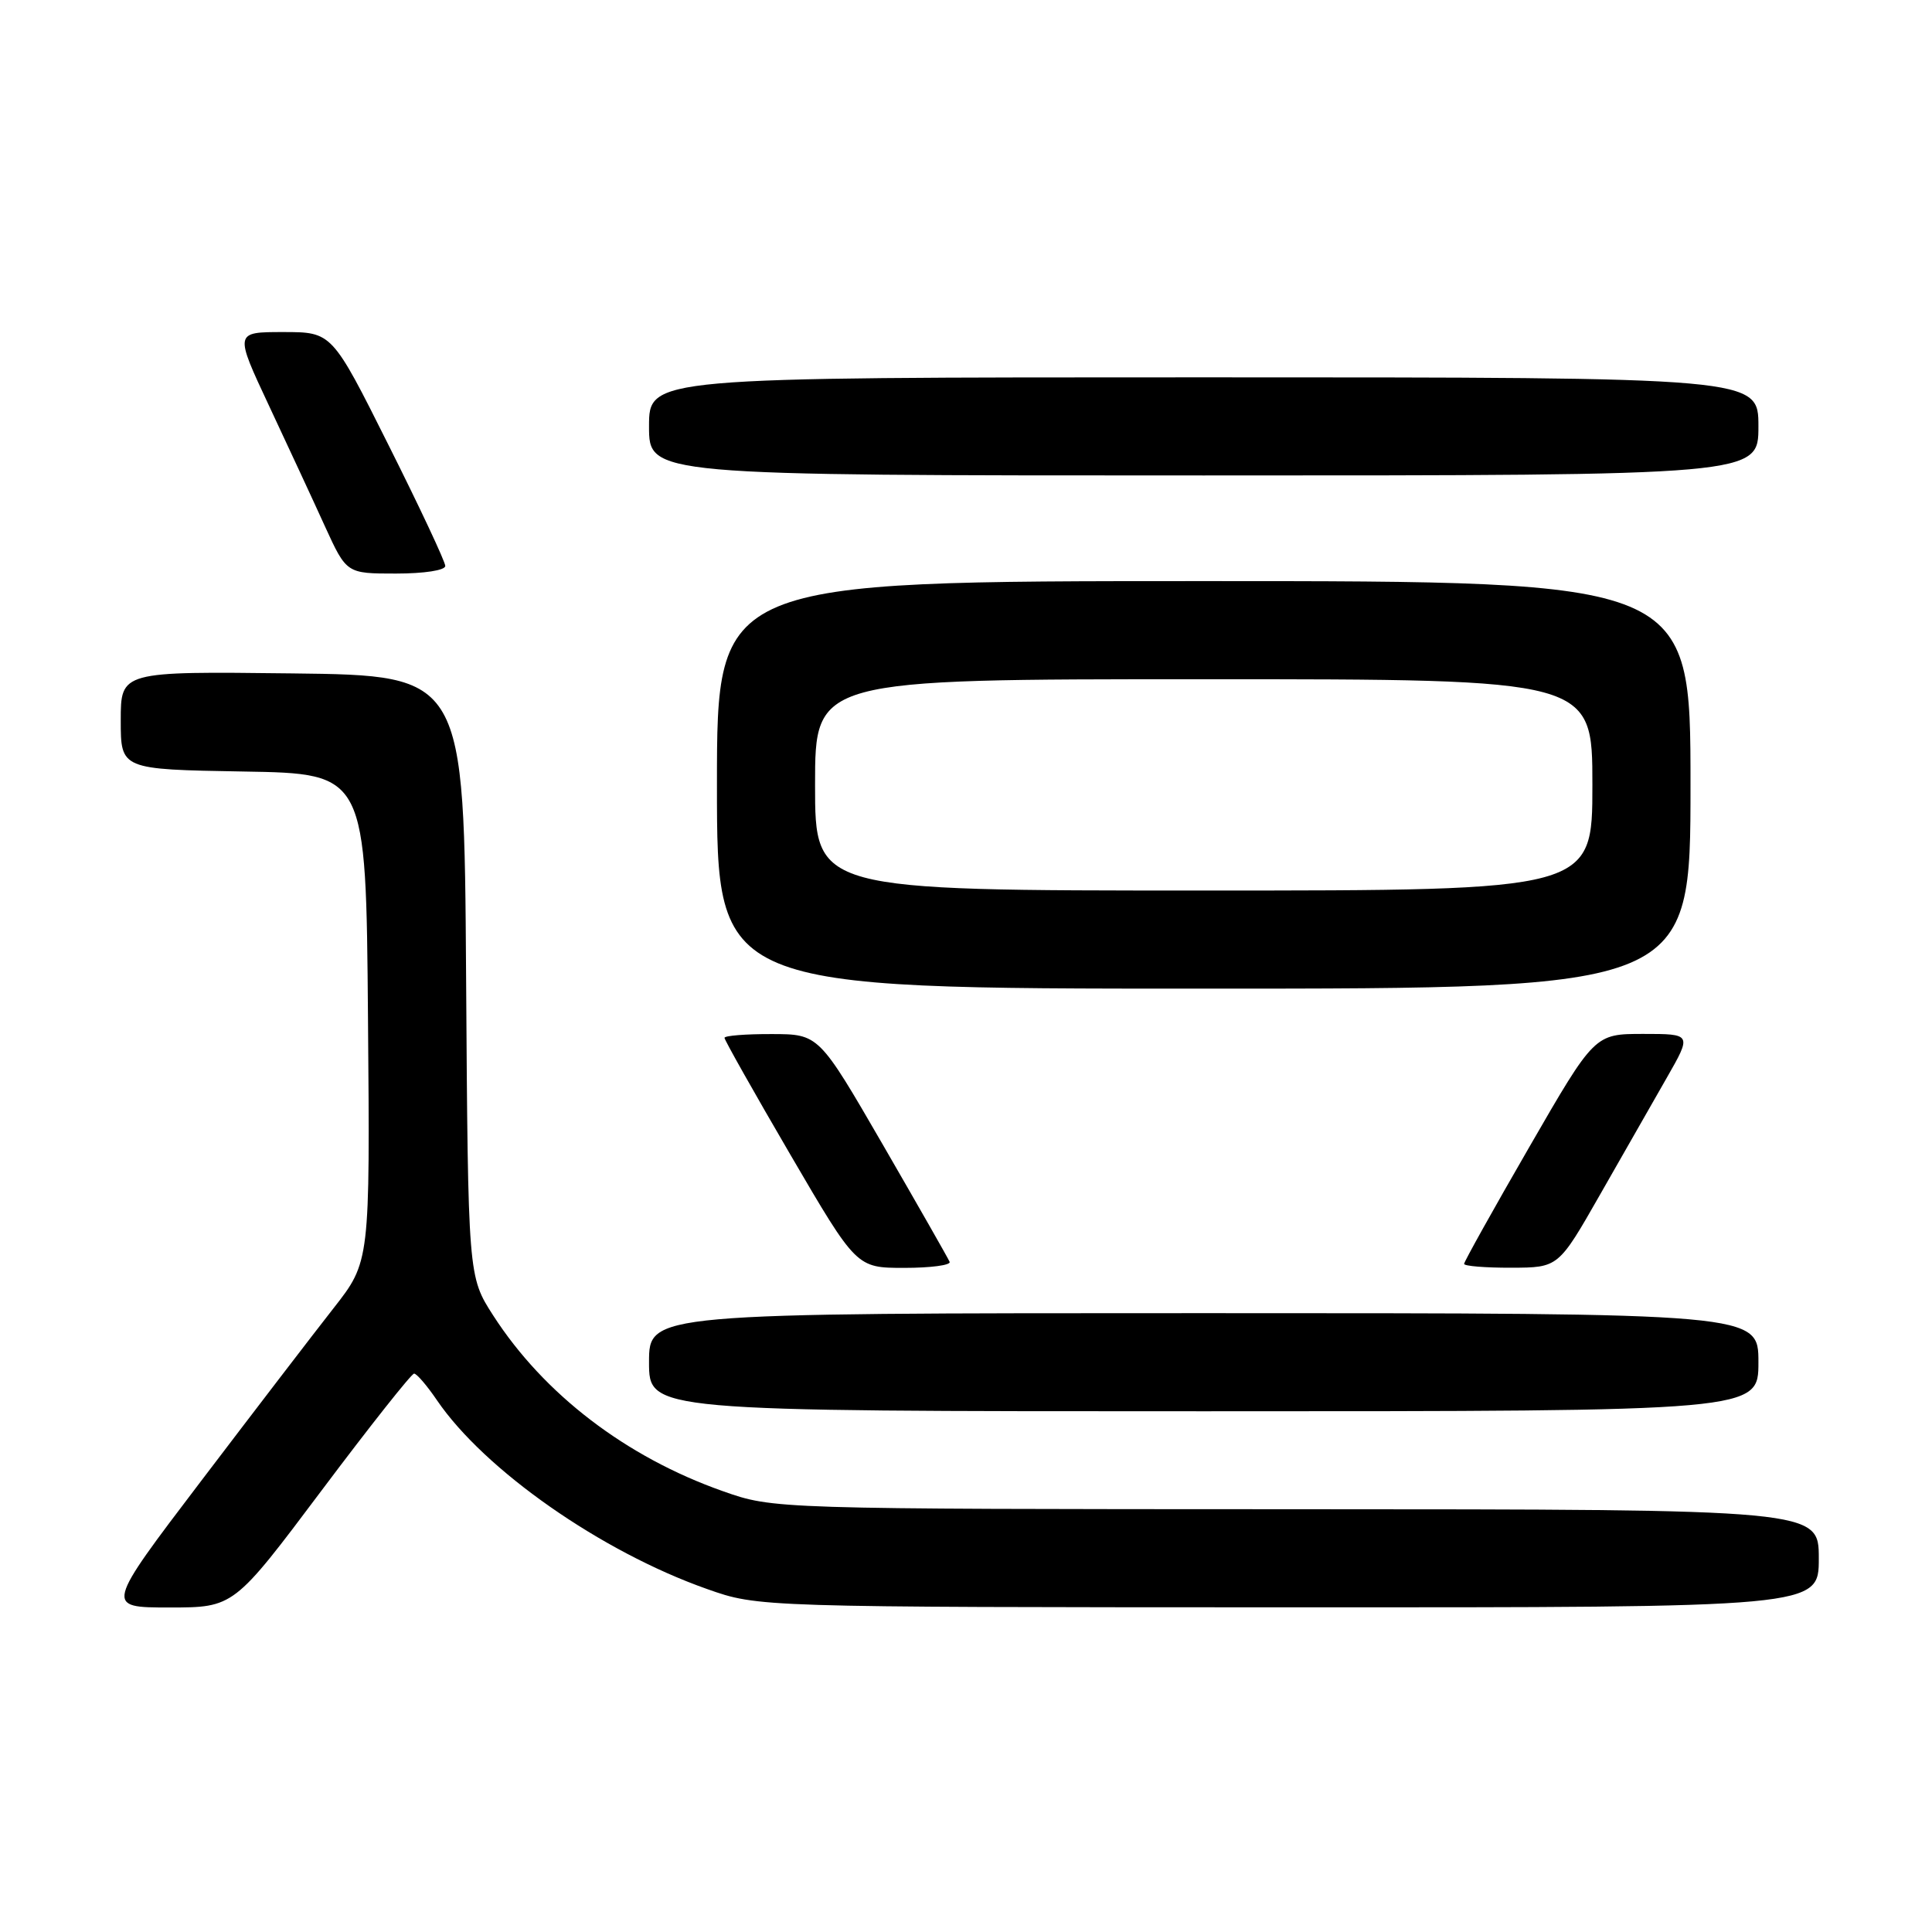 <?xml version="1.0" encoding="UTF-8" standalone="no"?>
<!DOCTYPE svg PUBLIC "-//W3C//DTD SVG 1.1//EN" "http://www.w3.org/Graphics/SVG/1.1/DTD/svg11.dtd" >
<svg xmlns="http://www.w3.org/2000/svg" xmlns:xlink="http://www.w3.org/1999/xlink" version="1.1" viewBox="0 0 256 256">
 <g >
 <path fill="currentColor"
d=" M 42.61 197.50 C 49.01 188.97 54.53 182.00 54.87 182.01 C 55.22 182.01 56.58 183.60 57.90 185.54 C 64.20 194.79 79.67 205.61 93.68 210.55 C 100.50 212.96 100.50 212.96 170.75 212.98 C 241.00 213.00 241.00 213.00 241.00 206.50 C 241.00 200.00 241.00 200.00 171.75 199.98 C 102.50 199.96 102.50 199.96 95.76 197.58 C 82.95 193.06 72.08 184.74 65.36 174.32 C 62.02 169.13 62.02 169.13 61.76 129.32 C 61.50 89.50 61.50 89.50 38.75 89.23 C 16.00 88.96 16.00 88.96 16.00 95.46 C 16.00 101.95 16.00 101.95 32.25 102.23 C 48.50 102.50 48.50 102.50 48.76 134.84 C 49.03 167.18 49.03 167.18 44.20 173.34 C 41.54 176.73 33.64 187.04 26.64 196.25 C 13.91 213.00 13.91 213.00 22.44 213.00 C 30.98 213.00 30.98 213.00 42.61 197.50 Z  M 233.00 180.50 C 233.00 174.00 233.00 174.00 159.50 174.00 C 86.00 174.00 86.00 174.00 86.00 180.50 C 86.00 187.00 86.00 187.00 159.50 187.00 C 233.00 187.00 233.00 187.00 233.00 180.50 Z  M 125.83 167.20 C 125.65 166.76 121.67 159.79 117.00 151.71 C 108.50 137.03 108.50 137.03 102.25 137.02 C 98.81 137.01 96.00 137.23 96.00 137.52 C 96.00 137.81 99.93 144.78 104.74 153.02 C 113.49 168.00 113.49 168.00 119.83 168.00 C 123.31 168.00 126.02 167.64 125.83 167.20 Z  M 212.00 158.32 C 215.03 153.02 219.00 146.06 220.84 142.84 C 224.18 137.00 224.18 137.00 217.74 137.00 C 211.29 137.00 211.29 137.00 202.65 151.97 C 197.89 160.21 194.00 167.19 194.00 167.47 C 194.00 167.76 196.81 167.99 200.25 167.98 C 206.50 167.96 206.50 167.96 212.00 158.32 Z  M 224.00 104.00 C 224.00 77.00 224.00 77.00 159.50 77.00 C 95.00 77.00 95.00 77.00 95.00 104.00 C 95.00 131.00 95.00 131.00 159.50 131.00 C 224.00 131.00 224.00 131.00 224.00 104.00 Z  M 59.00 74.99 C 59.00 74.43 55.62 67.23 51.49 58.99 C 43.99 44.00 43.99 44.00 37.53 44.00 C 31.07 44.00 31.07 44.00 35.64 53.75 C 38.15 59.11 41.50 66.31 43.06 69.75 C 45.92 76.00 45.92 76.00 52.46 76.00 C 56.21 76.00 59.00 75.57 59.00 74.99 Z  M 233.00 56.50 C 233.00 50.00 233.00 50.00 159.50 50.00 C 86.00 50.00 86.00 50.00 86.00 56.50 C 86.00 63.00 86.00 63.00 159.50 63.00 C 233.00 63.00 233.00 63.00 233.00 56.50 Z  M 108.00 104.00 C 108.00 90.00 108.00 90.00 159.50 90.00 C 211.00 90.00 211.00 90.00 211.00 104.00 C 211.00 118.00 211.00 118.00 159.50 118.00 C 108.00 118.00 108.00 118.00 108.00 104.00 Z "/>
</g>
</svg>